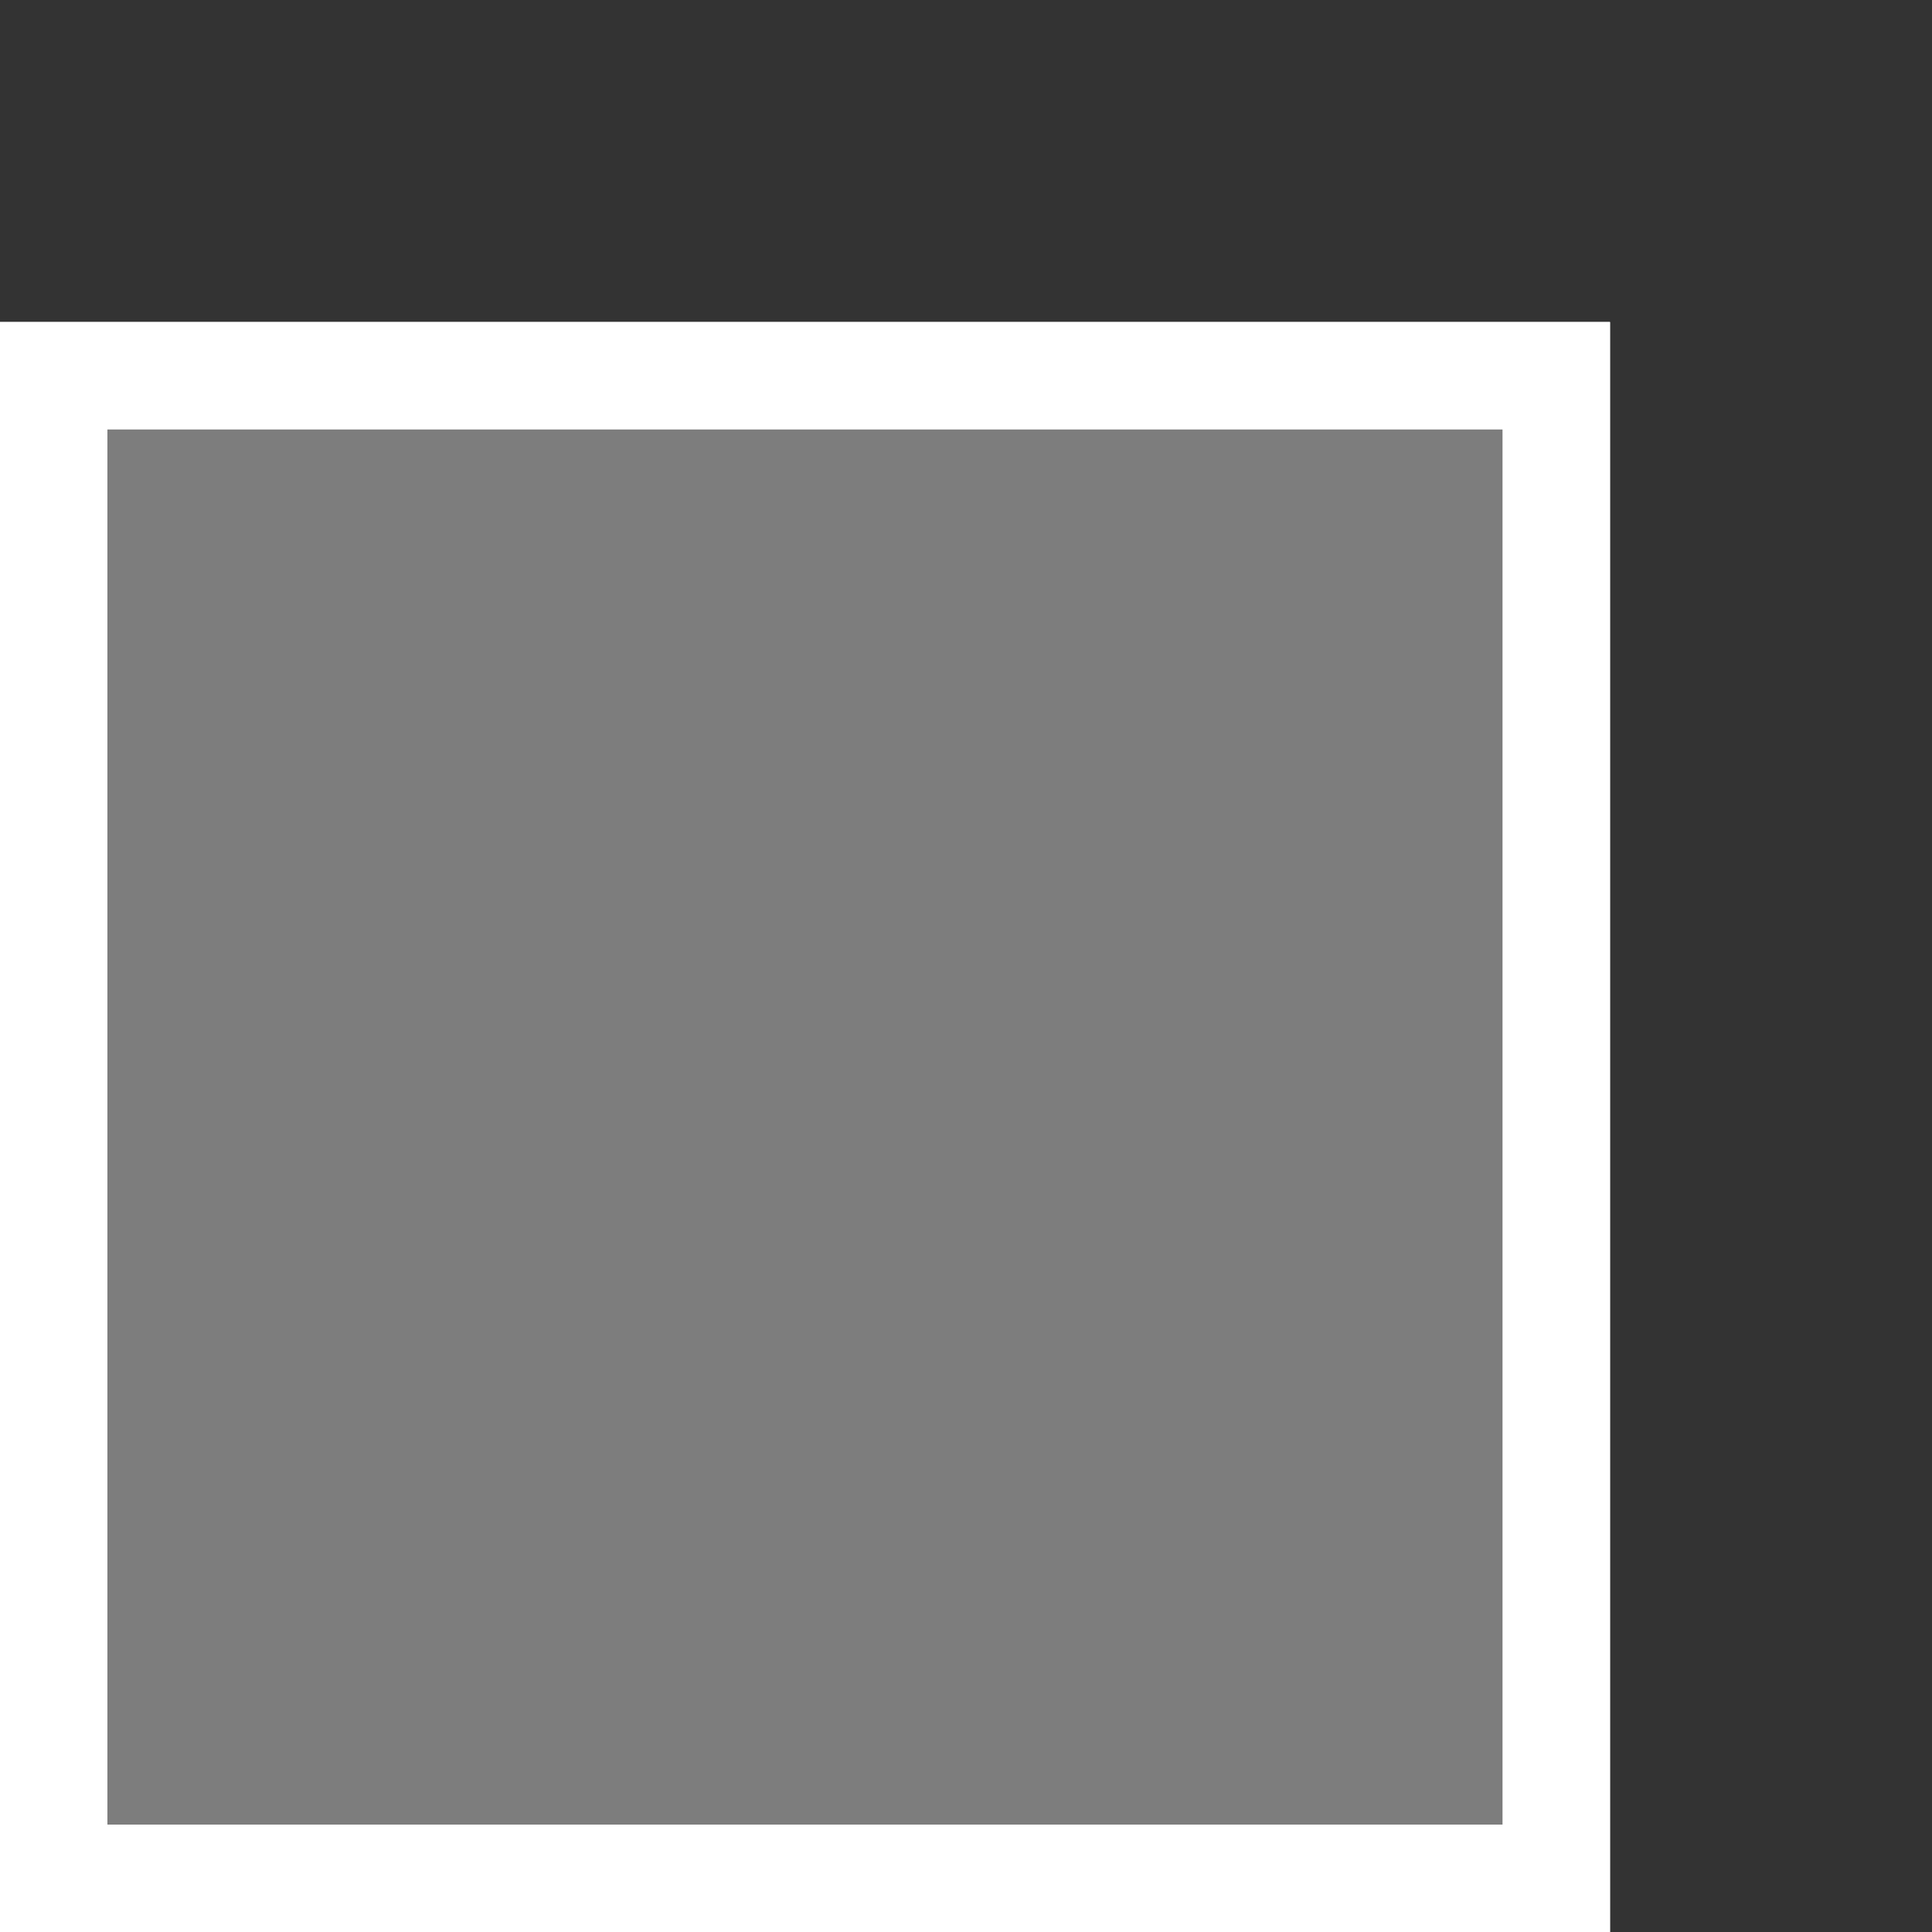 <?xml version="1.0" encoding="utf-8"?>
<!-- Generator: Adobe Illustrator 15.1.0, SVG Export Plug-In . SVG Version: 6.00 Build 0)  -->
<!DOCTYPE svg PUBLIC "-//W3C//DTD SVG 1.1//EN" "http://www.w3.org/Graphics/SVG/1.1/DTD/svg11.dtd">
<svg version="1.1" id="圖層_1" xmlns="http://www.w3.org/2000/svg" xmlns:xlink="http://www.w3.org/1999/xlink" x="0px" y="0px"
	 width="18px" height="18px" viewBox="0 0 18 18" enable-background="new 0 0 18 18" xml:space="preserve">
<rect x="0" y="0" width="18" height="18" fill="#333333" stroke="none"/>
<rect x="1" y="4" opacity="0.5" fill="#C8C8C8" enable-background="new    " width="13" height="13"/>
<rect x="0.5" y="3.5" fill="none" stroke="#FFFFFF" stroke-miterlimit="10" width="14" height="14"/>
<rect x="0.5" y="3.5" fill="none" stroke="#FFFFFF" stroke-miterlimit="10" width="14" height="14"/>
</svg>
